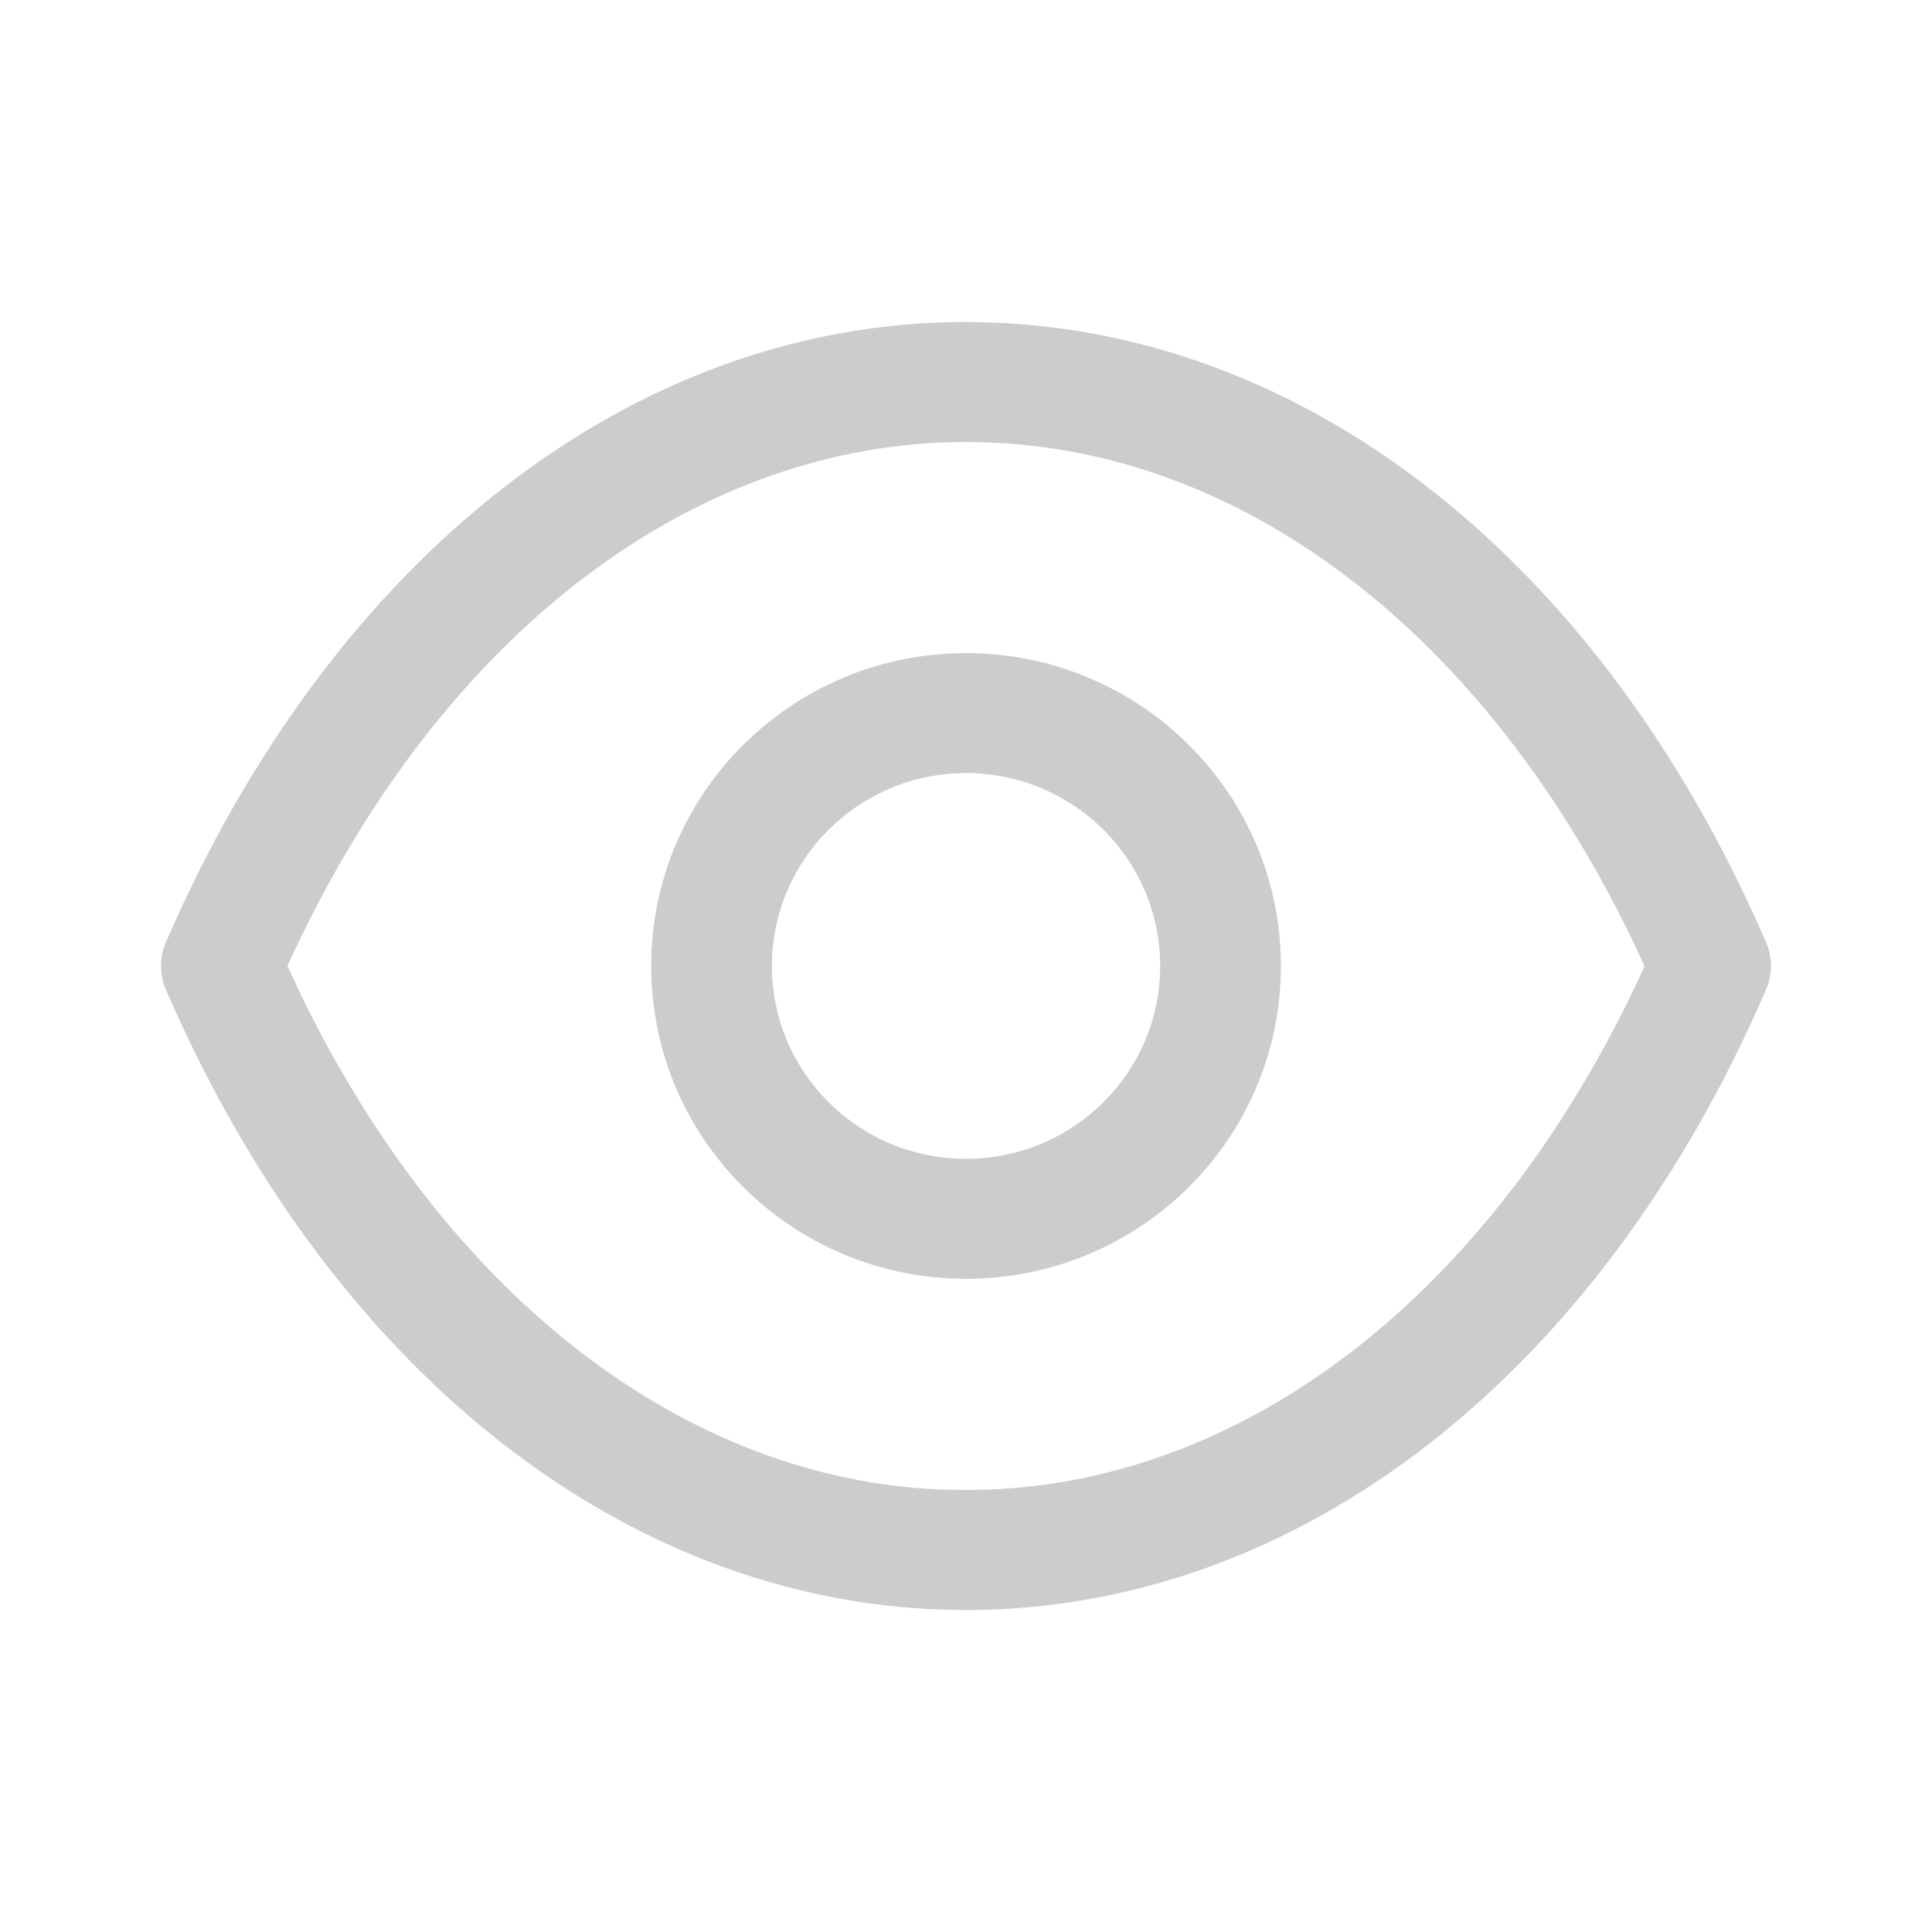 <svg width="20" height="20" viewBox="0 0 20 20" fill="none" xmlns="http://www.w3.org/2000/svg">
<path fill-rule="evenodd" clip-rule="evenodd" d="M10.24 3.338L10.002 3.333C6.551 3.333 3.441 5.769 1.717 9.755C1.65 9.912 1.65 10.089 1.717 10.245L1.837 10.514C3.538 14.244 6.479 16.554 9.76 16.663L9.998 16.667C13.449 16.667 16.559 14.231 18.282 10.245C18.351 10.087 18.35 9.907 18.28 9.749L18.164 9.488C16.458 5.751 13.516 3.446 10.24 3.338ZM10.008 4.575L10.207 4.579L10.429 4.591C13.094 4.779 15.544 6.755 17.024 9.999L17.017 10.019C15.499 13.334 12.964 15.321 10.216 15.421L10.003 15.424L9.789 15.421L9.567 15.41C6.986 15.227 4.605 13.362 3.116 10.3L2.975 9.999L3.106 9.722C4.676 6.478 7.243 4.575 10.008 4.575ZM10 6.761C8.199 6.761 6.741 8.211 6.741 10C6.741 11.789 8.2 13.238 10 13.238C11.8 13.238 13.26 11.789 13.26 10C13.26 8.211 11.8 6.761 10 6.761ZM10 8.003C11.11 8.003 12.01 8.897 12.01 10C12.01 11.103 11.11 11.996 10 11.996C8.89 11.996 7.991 11.103 7.991 10C7.991 8.897 8.89 8.003 10 8.003Z" fill="#CCCCCC"/>
</svg>

